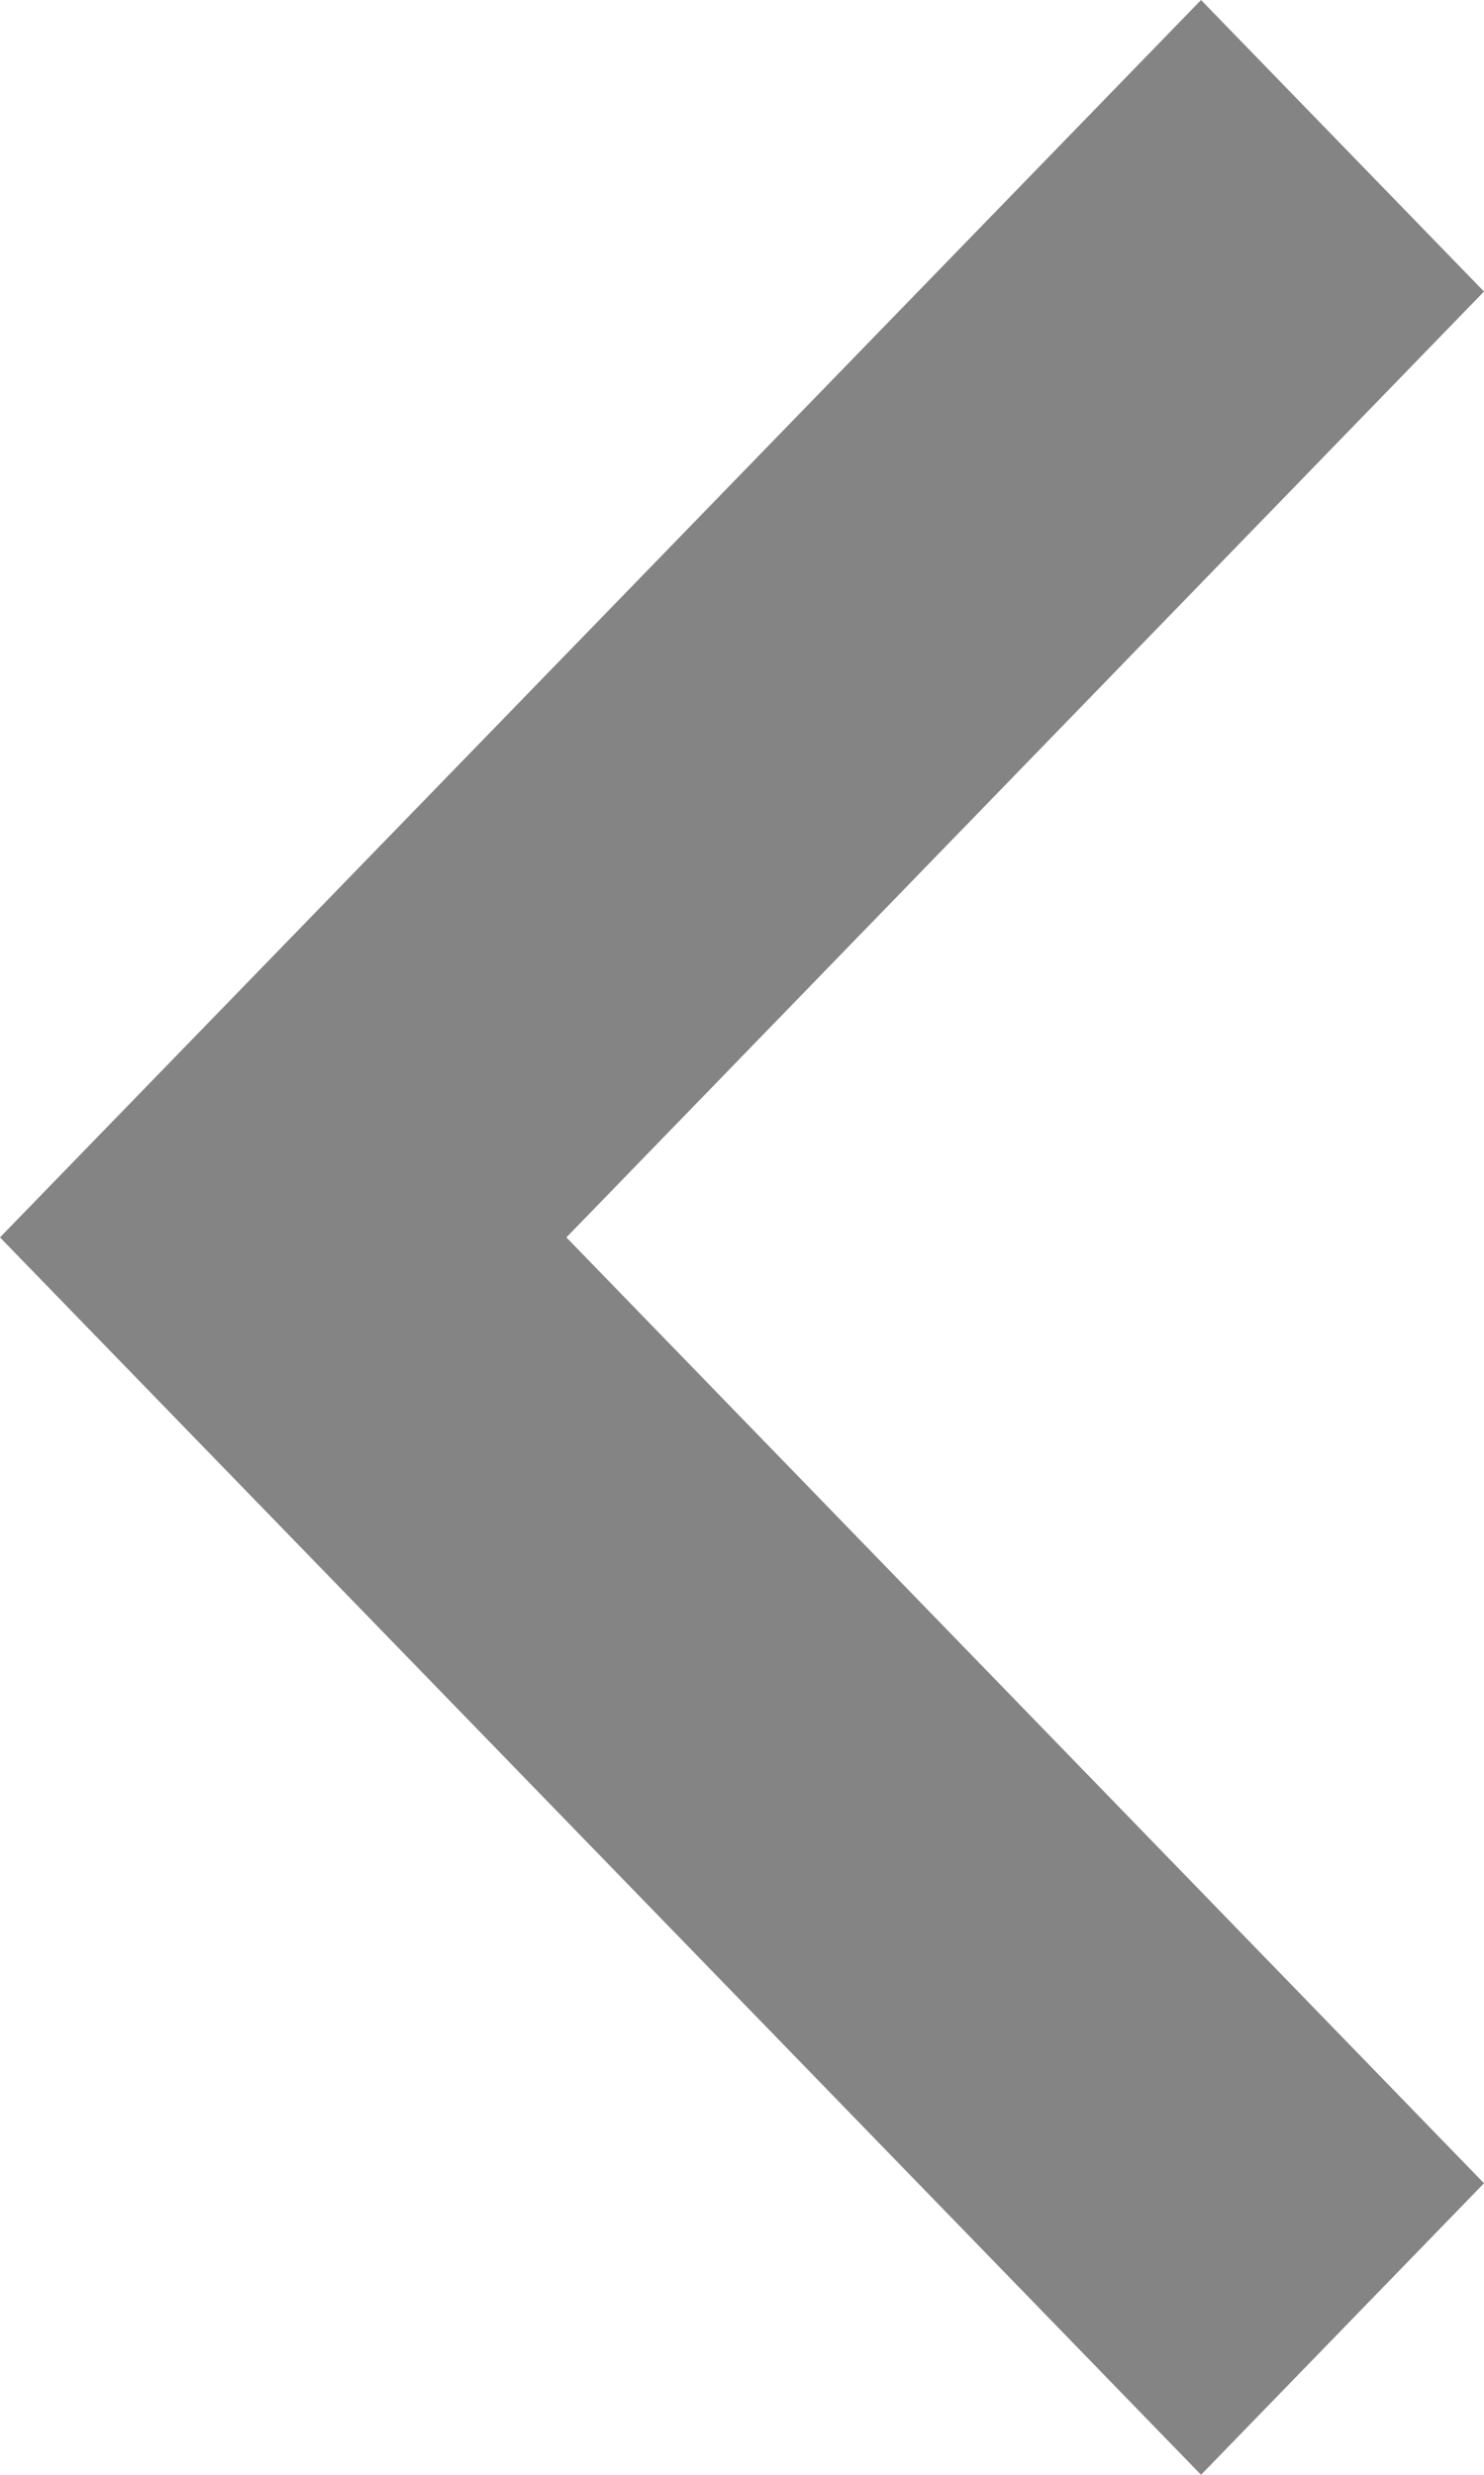 <svg xmlns="http://www.w3.org/2000/svg" width="12" height="20" viewBox="0 0 12 20">
  <path id="ic_chevron_right_36px" d="M15.168,9,12.88,11.356,20.3,19,12.88,26.644,15.168,29,24.88,19Z" transform="translate(24.88 29) rotate(180)" fill="#848484"/>
</svg>
